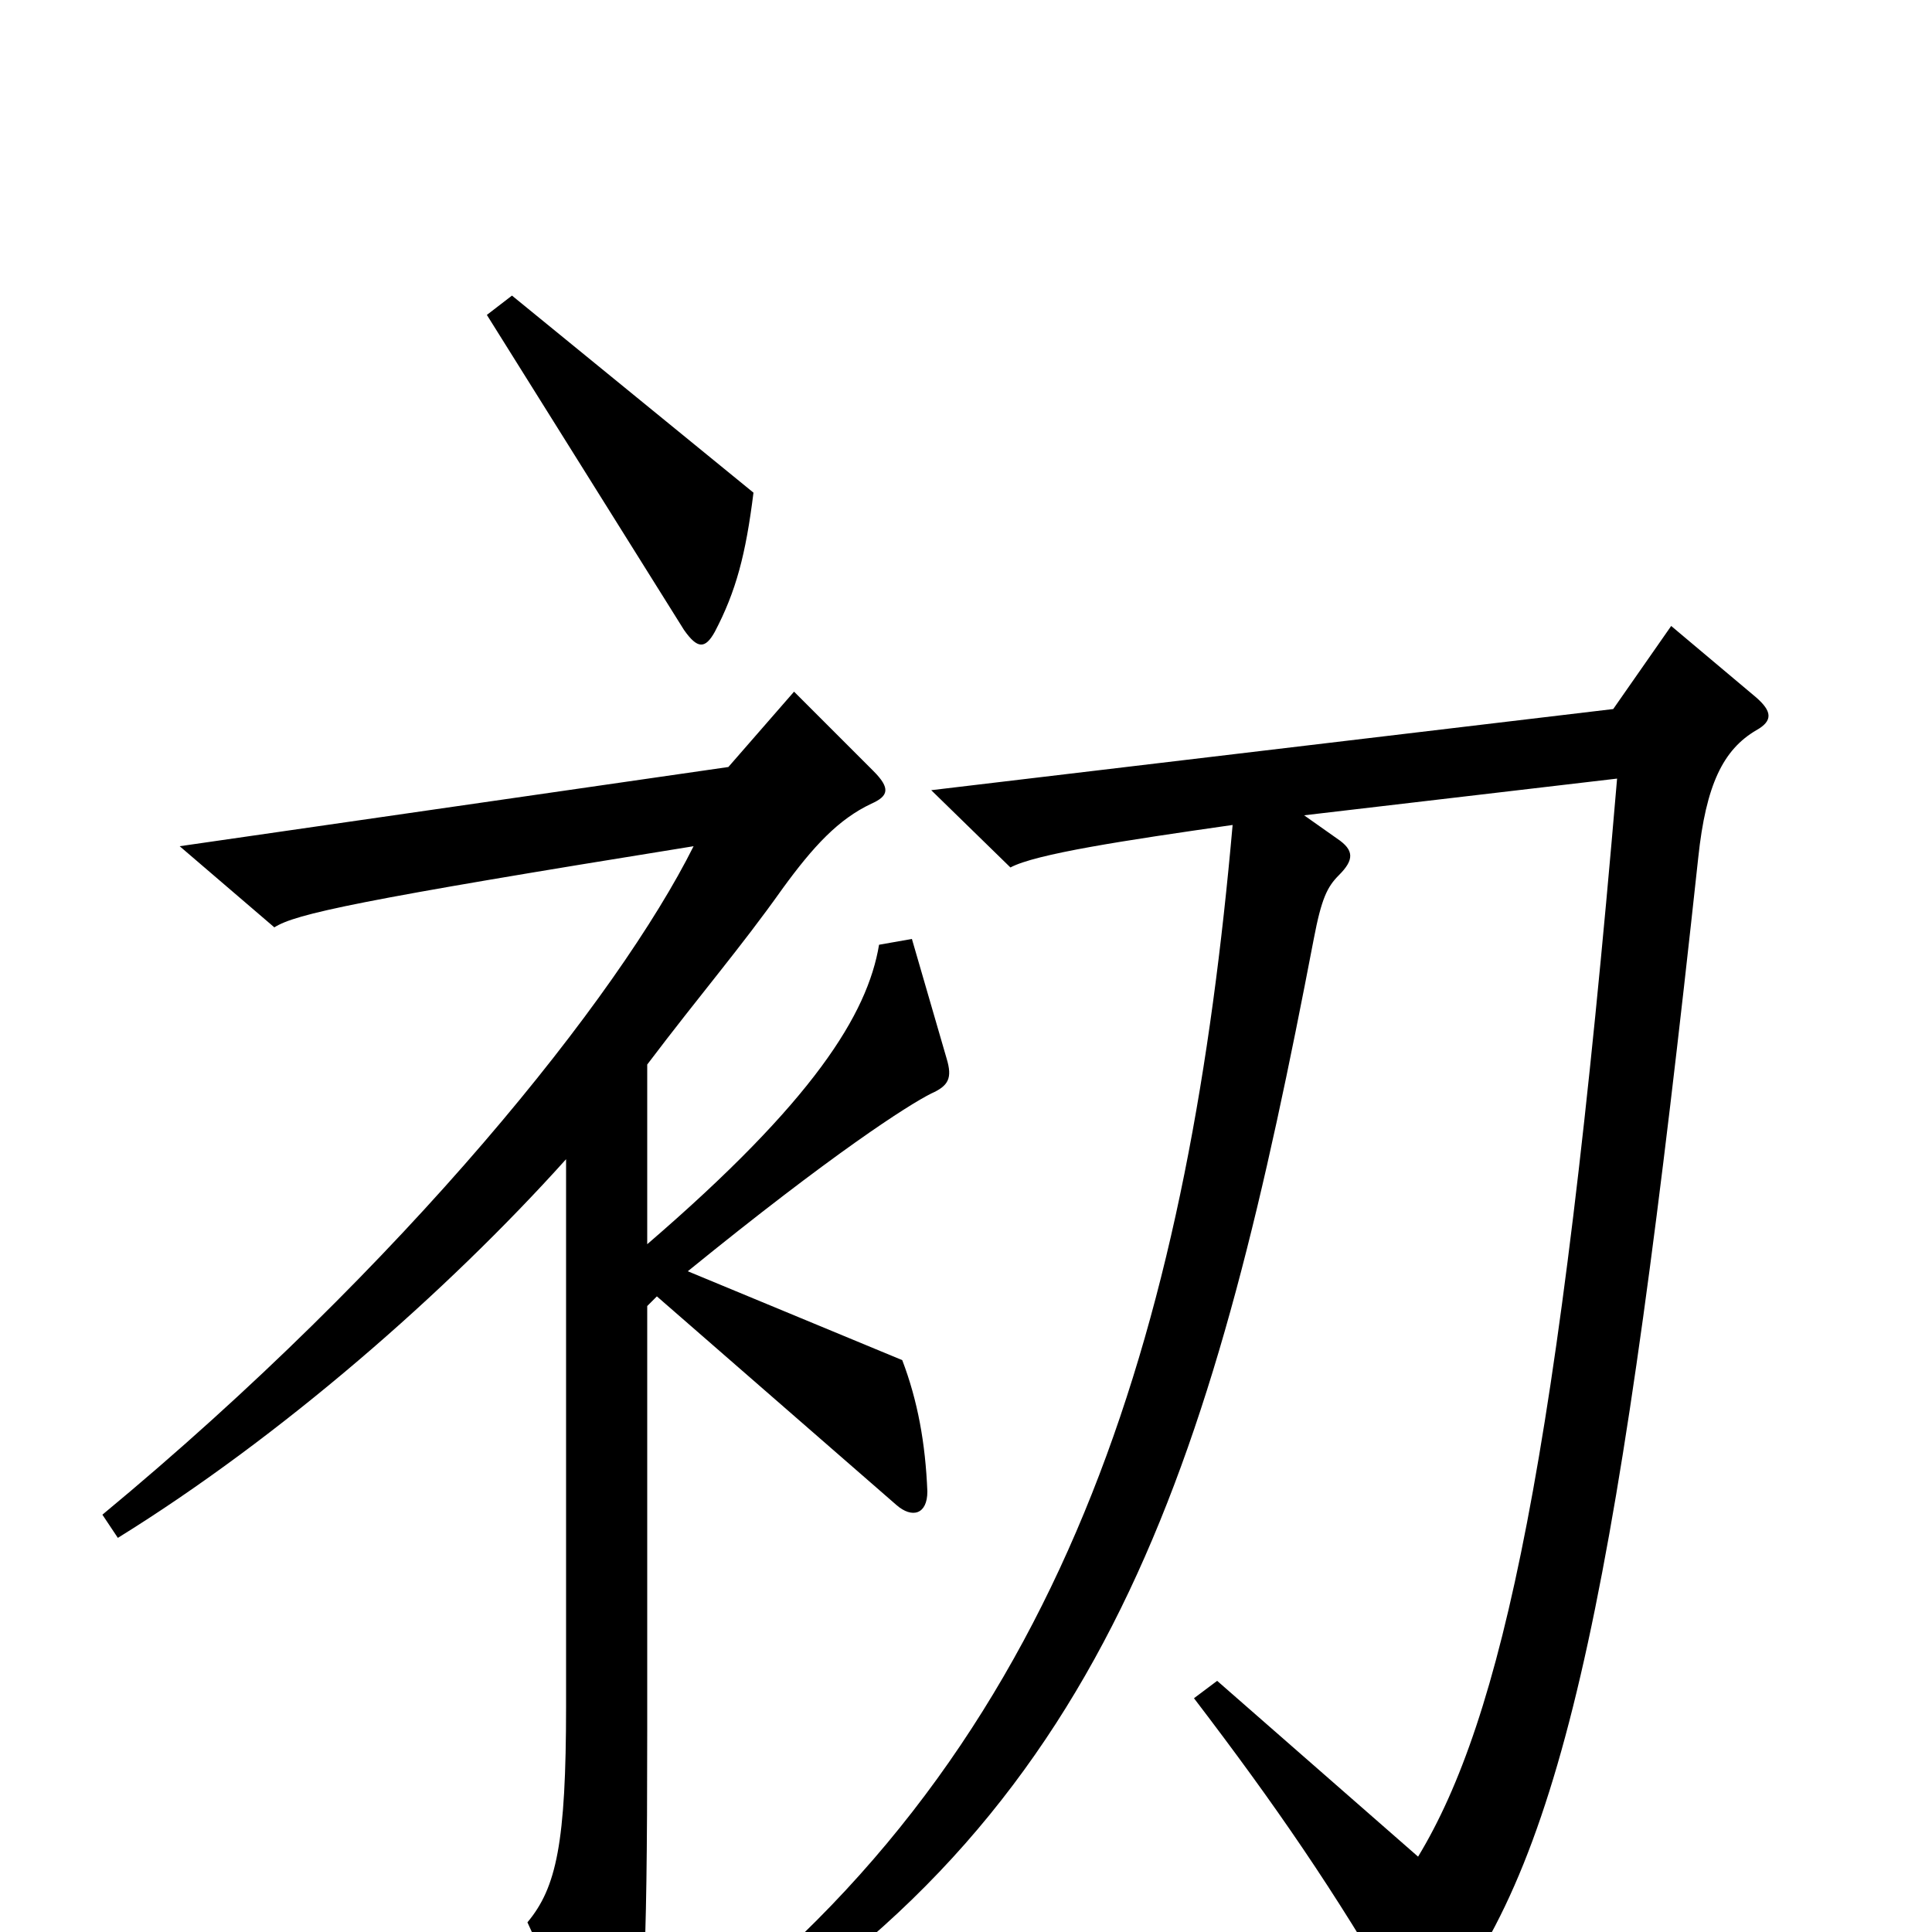 <svg xmlns="http://www.w3.org/2000/svg" viewBox="0 -1000 1000 1000">
	<path fill="#000000" d="M390 -745L265 -847L252 -837L354 -674C361 -664 365 -664 370 -673C381 -694 386 -713 390 -745ZM909 -622C918 -627 917 -632 909 -639L865 -676L835 -633L482 -591L523 -551C536 -558 582 -565 638 -573C616 -324 557 -105 364 46L371 61C578 -66 630 -253 680 -514C684 -535 687 -541 693 -547C701 -555 701 -560 692 -566L675 -578L837 -597C807 -243 777 -110 734 -39L630 -130L618 -121C660 -66 691 -21 725 38C732 50 737 51 746 40C811 -41 839 -186 879 -556C883 -594 892 -612 909 -622ZM490 -452L472 -514L455 -511C449 -475 421 -430 335 -356V-449C363 -486 383 -509 405 -540C421 -562 434 -576 451 -584C460 -588 461 -592 452 -601L411 -642L377 -603L93 -562L142 -520C153 -527 185 -534 359 -562C320 -484 210 -346 53 -216L61 -204C145 -256 231 -331 293 -400V-117C293 -46 288 -23 273 -5L310 76C317 91 323 89 326 77C333 44 335 24 335 -104V-324C337 -326 338 -327 340 -329L464 -221C472 -214 480 -216 480 -228C479 -253 475 -275 467 -296L356 -342C431 -403 470 -428 482 -434C491 -438 493 -442 490 -452Z"/>
</svg>